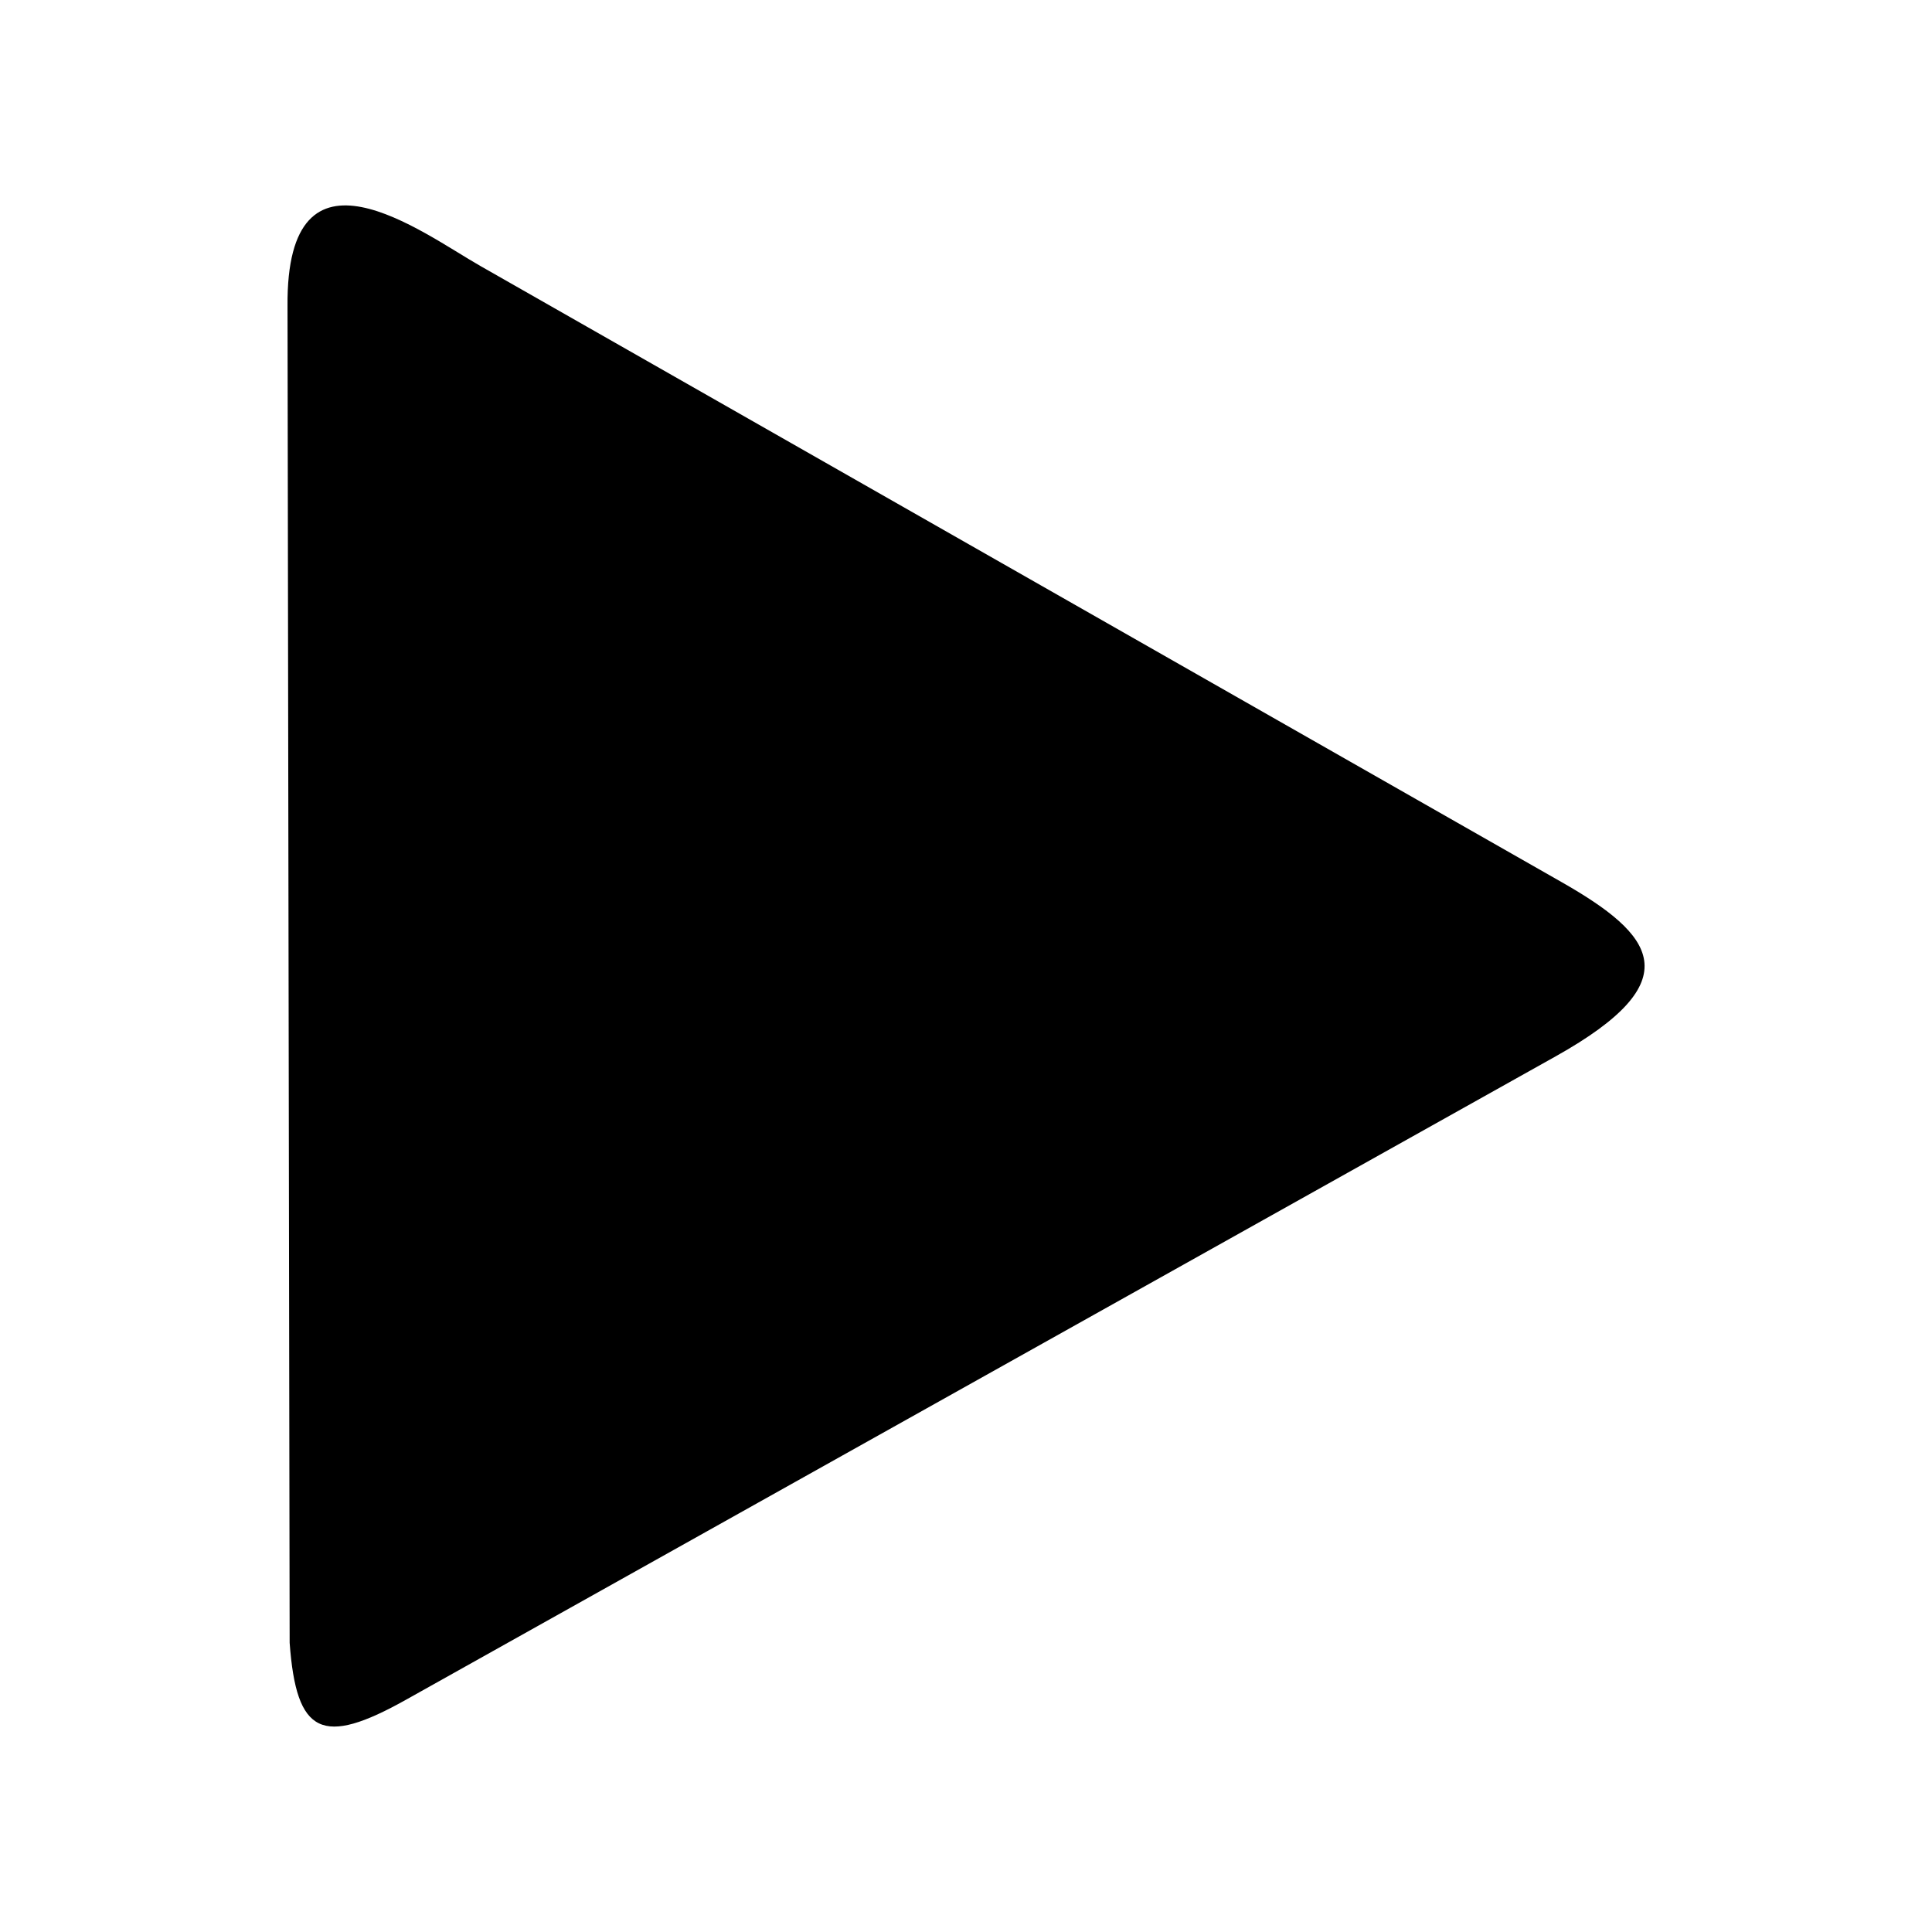 <?xml version="1.0" encoding="UTF-8"?>
<svg width="48" height="48" version="1.1" viewBox="0 0 12.7 12.7" xmlns="http://www.w3.org/2000/svg">
<path d="m3.157 1.748c-0.38-0.216-1.277-0.903-1.267 0.265l0.014 8.786c0.044 0.603 0.213 0.684 0.767 0.373l7.555-4.228c0.89-0.498 0.649-0.798 0.04-1.145z" stroke-width="312.14" style="paint-order:fill markers stroke"/>
</svg>
